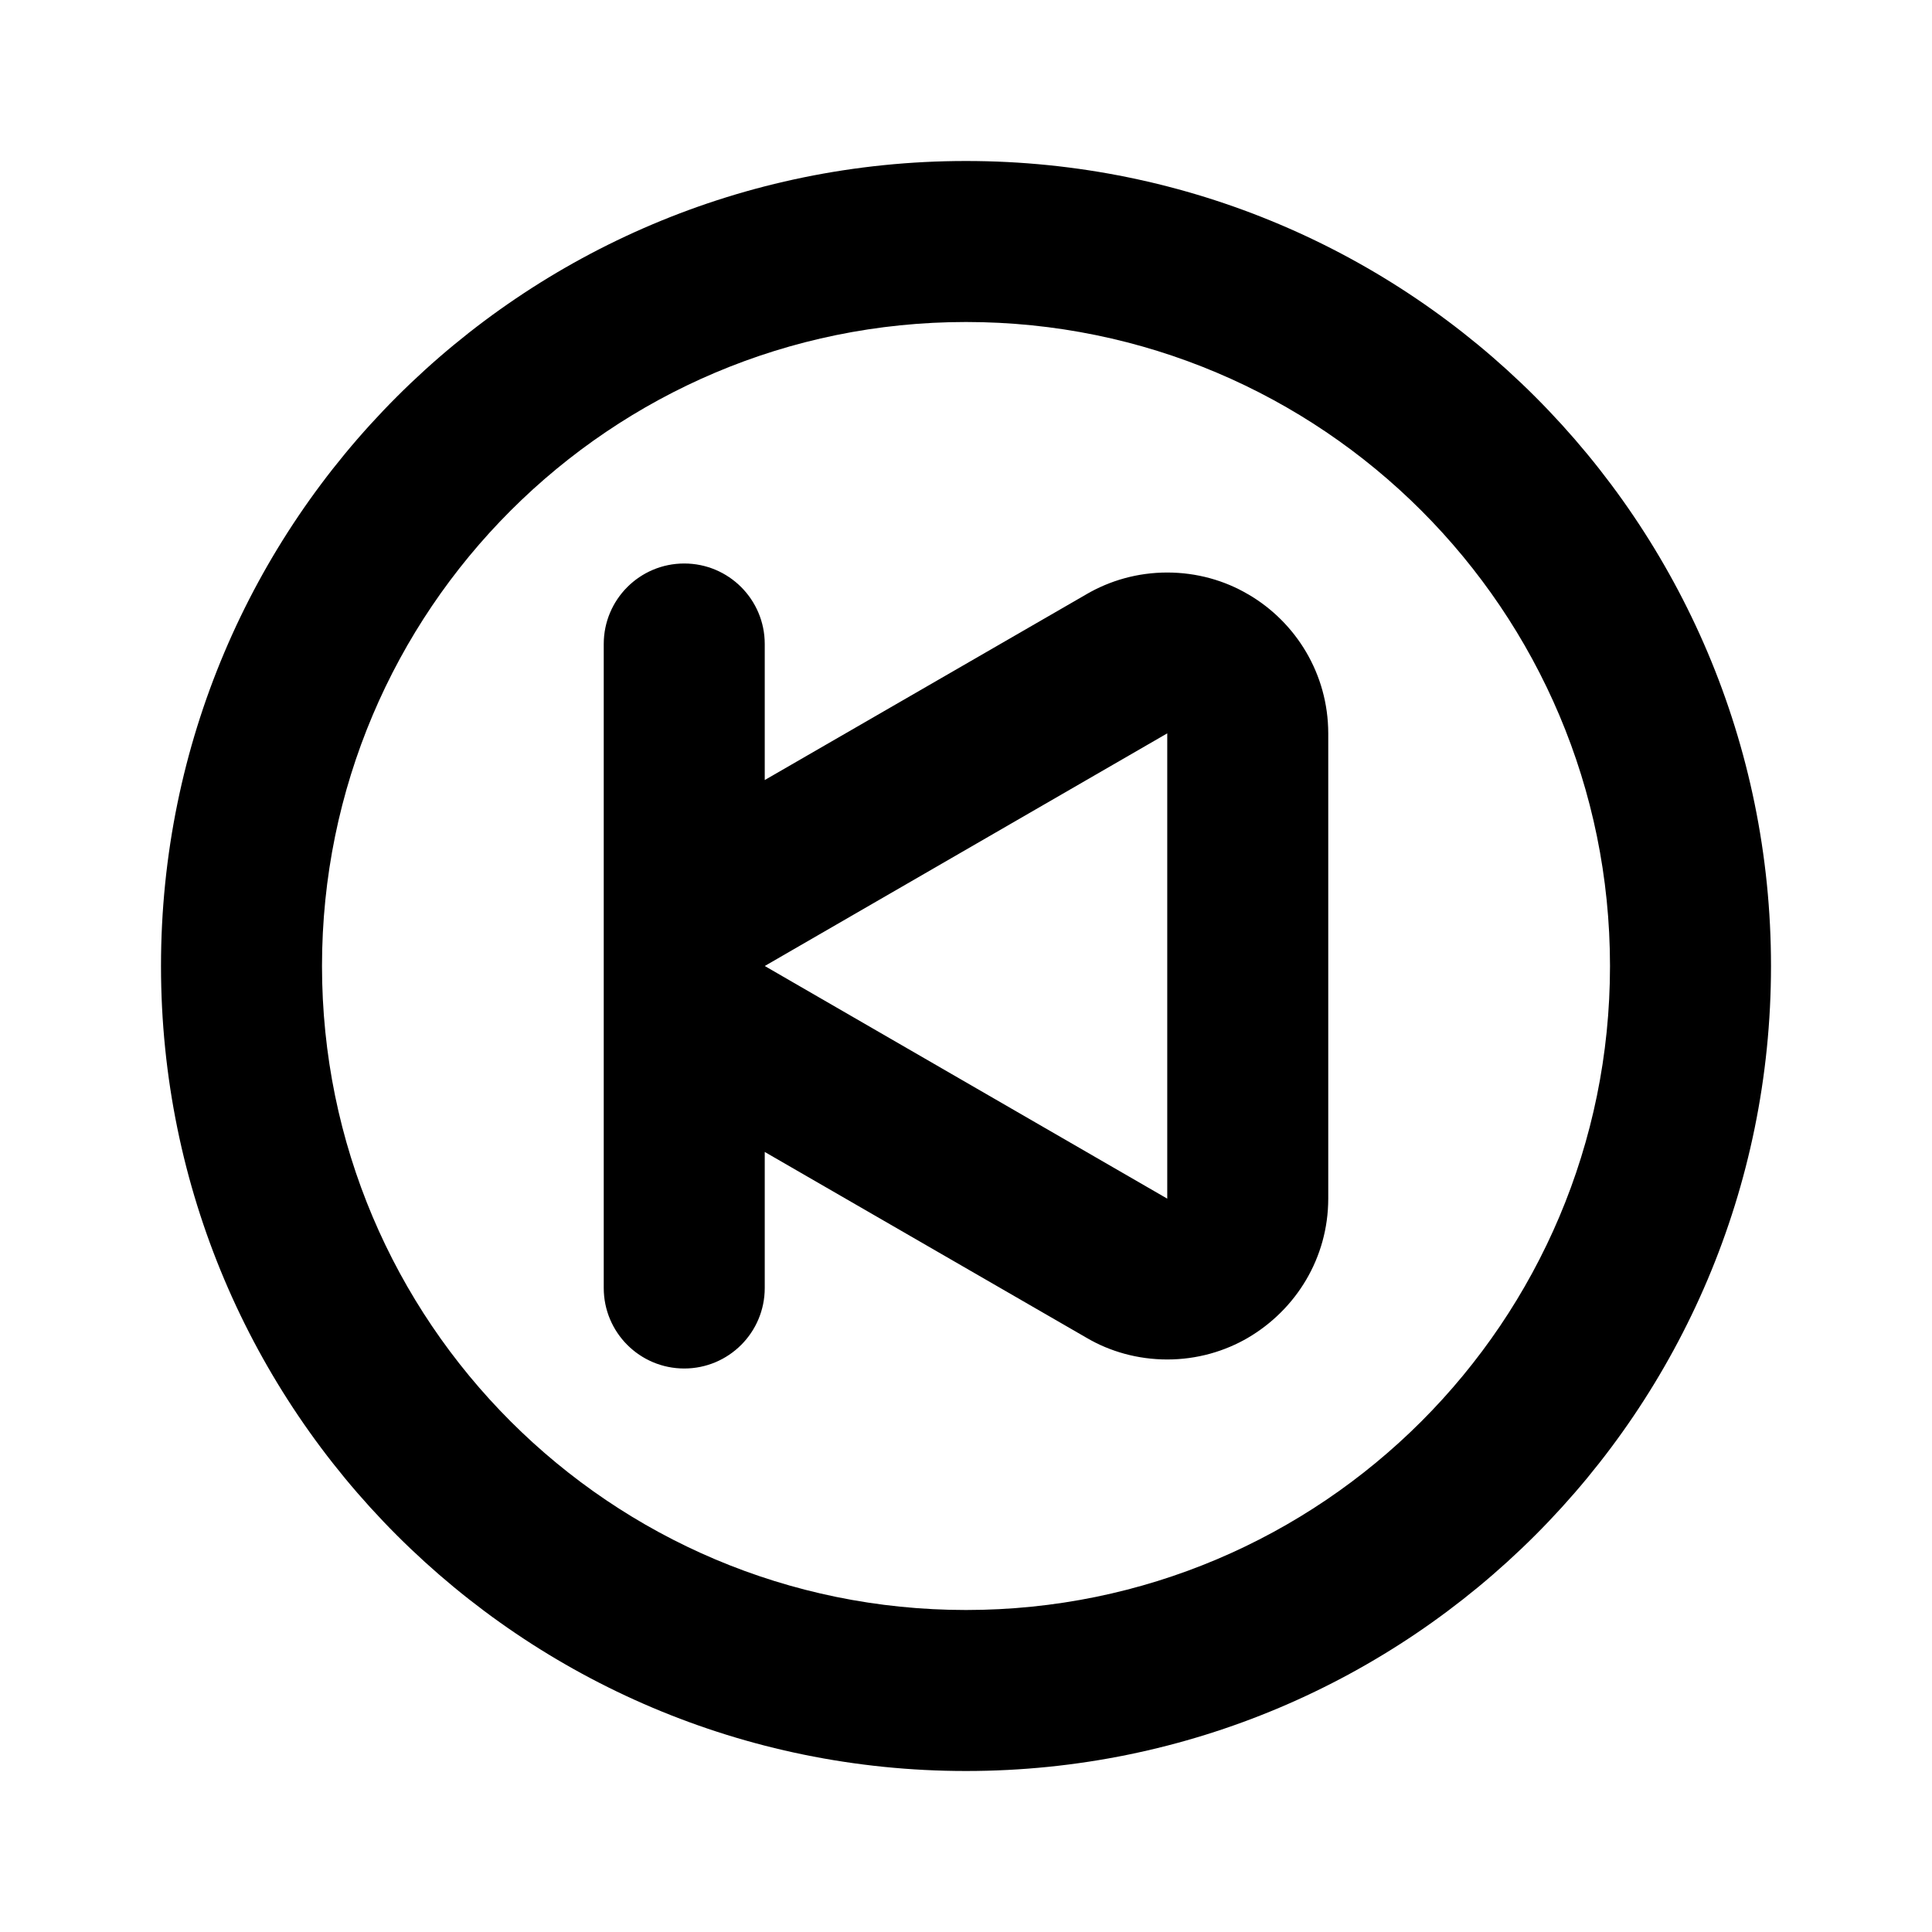<!-- Generated by IcoMoon.io -->
<svg version="1.1" xmlns="http://www.w3.org/2000/svg" width="280" height="280" viewBox="0 0 280 280">
<title>ul-step-backward-circle</title>
<path d="M180.833 86.1c-3.347-1.965-7.371-3.126-11.667-3.126s-8.32 1.161-11.777 3.186l0.11-0.060-46.667 26.95v-19.717c0-6.443-5.223-11.667-11.667-11.667s-11.667 5.223-11.667 11.667v0 93.333c0 6.443 5.223 11.667 11.667 11.667s11.667-5.223 11.667-11.667v0-19.717l46.667 26.95c3.347 1.965 7.371 3.126 11.667 3.126s8.32-1.161 11.777-3.186l-0.11 0.060c7.017-4.106 11.657-11.601 11.667-20.182v-67.435c-0.009-8.582-4.65-16.078-11.557-20.124l-0.11-0.060zM169.167 173.717l-58.333-33.717 58.333-33.717zM140 23.333c-64.433 0-116.667 52.233-116.667 116.667s52.233 116.667 116.667 116.667c64.433 0 116.667-52.233 116.667-116.667v0c0-64.433-52.233-116.667-116.667-116.667v0zM140 233.333c-51.547 0-93.333-41.787-93.333-93.333s41.787-93.333 93.333-93.333c51.547 0 93.333 41.787 93.333 93.333v0c0 51.547-41.787 93.333-93.333 93.333v0z"></path>
</svg>
